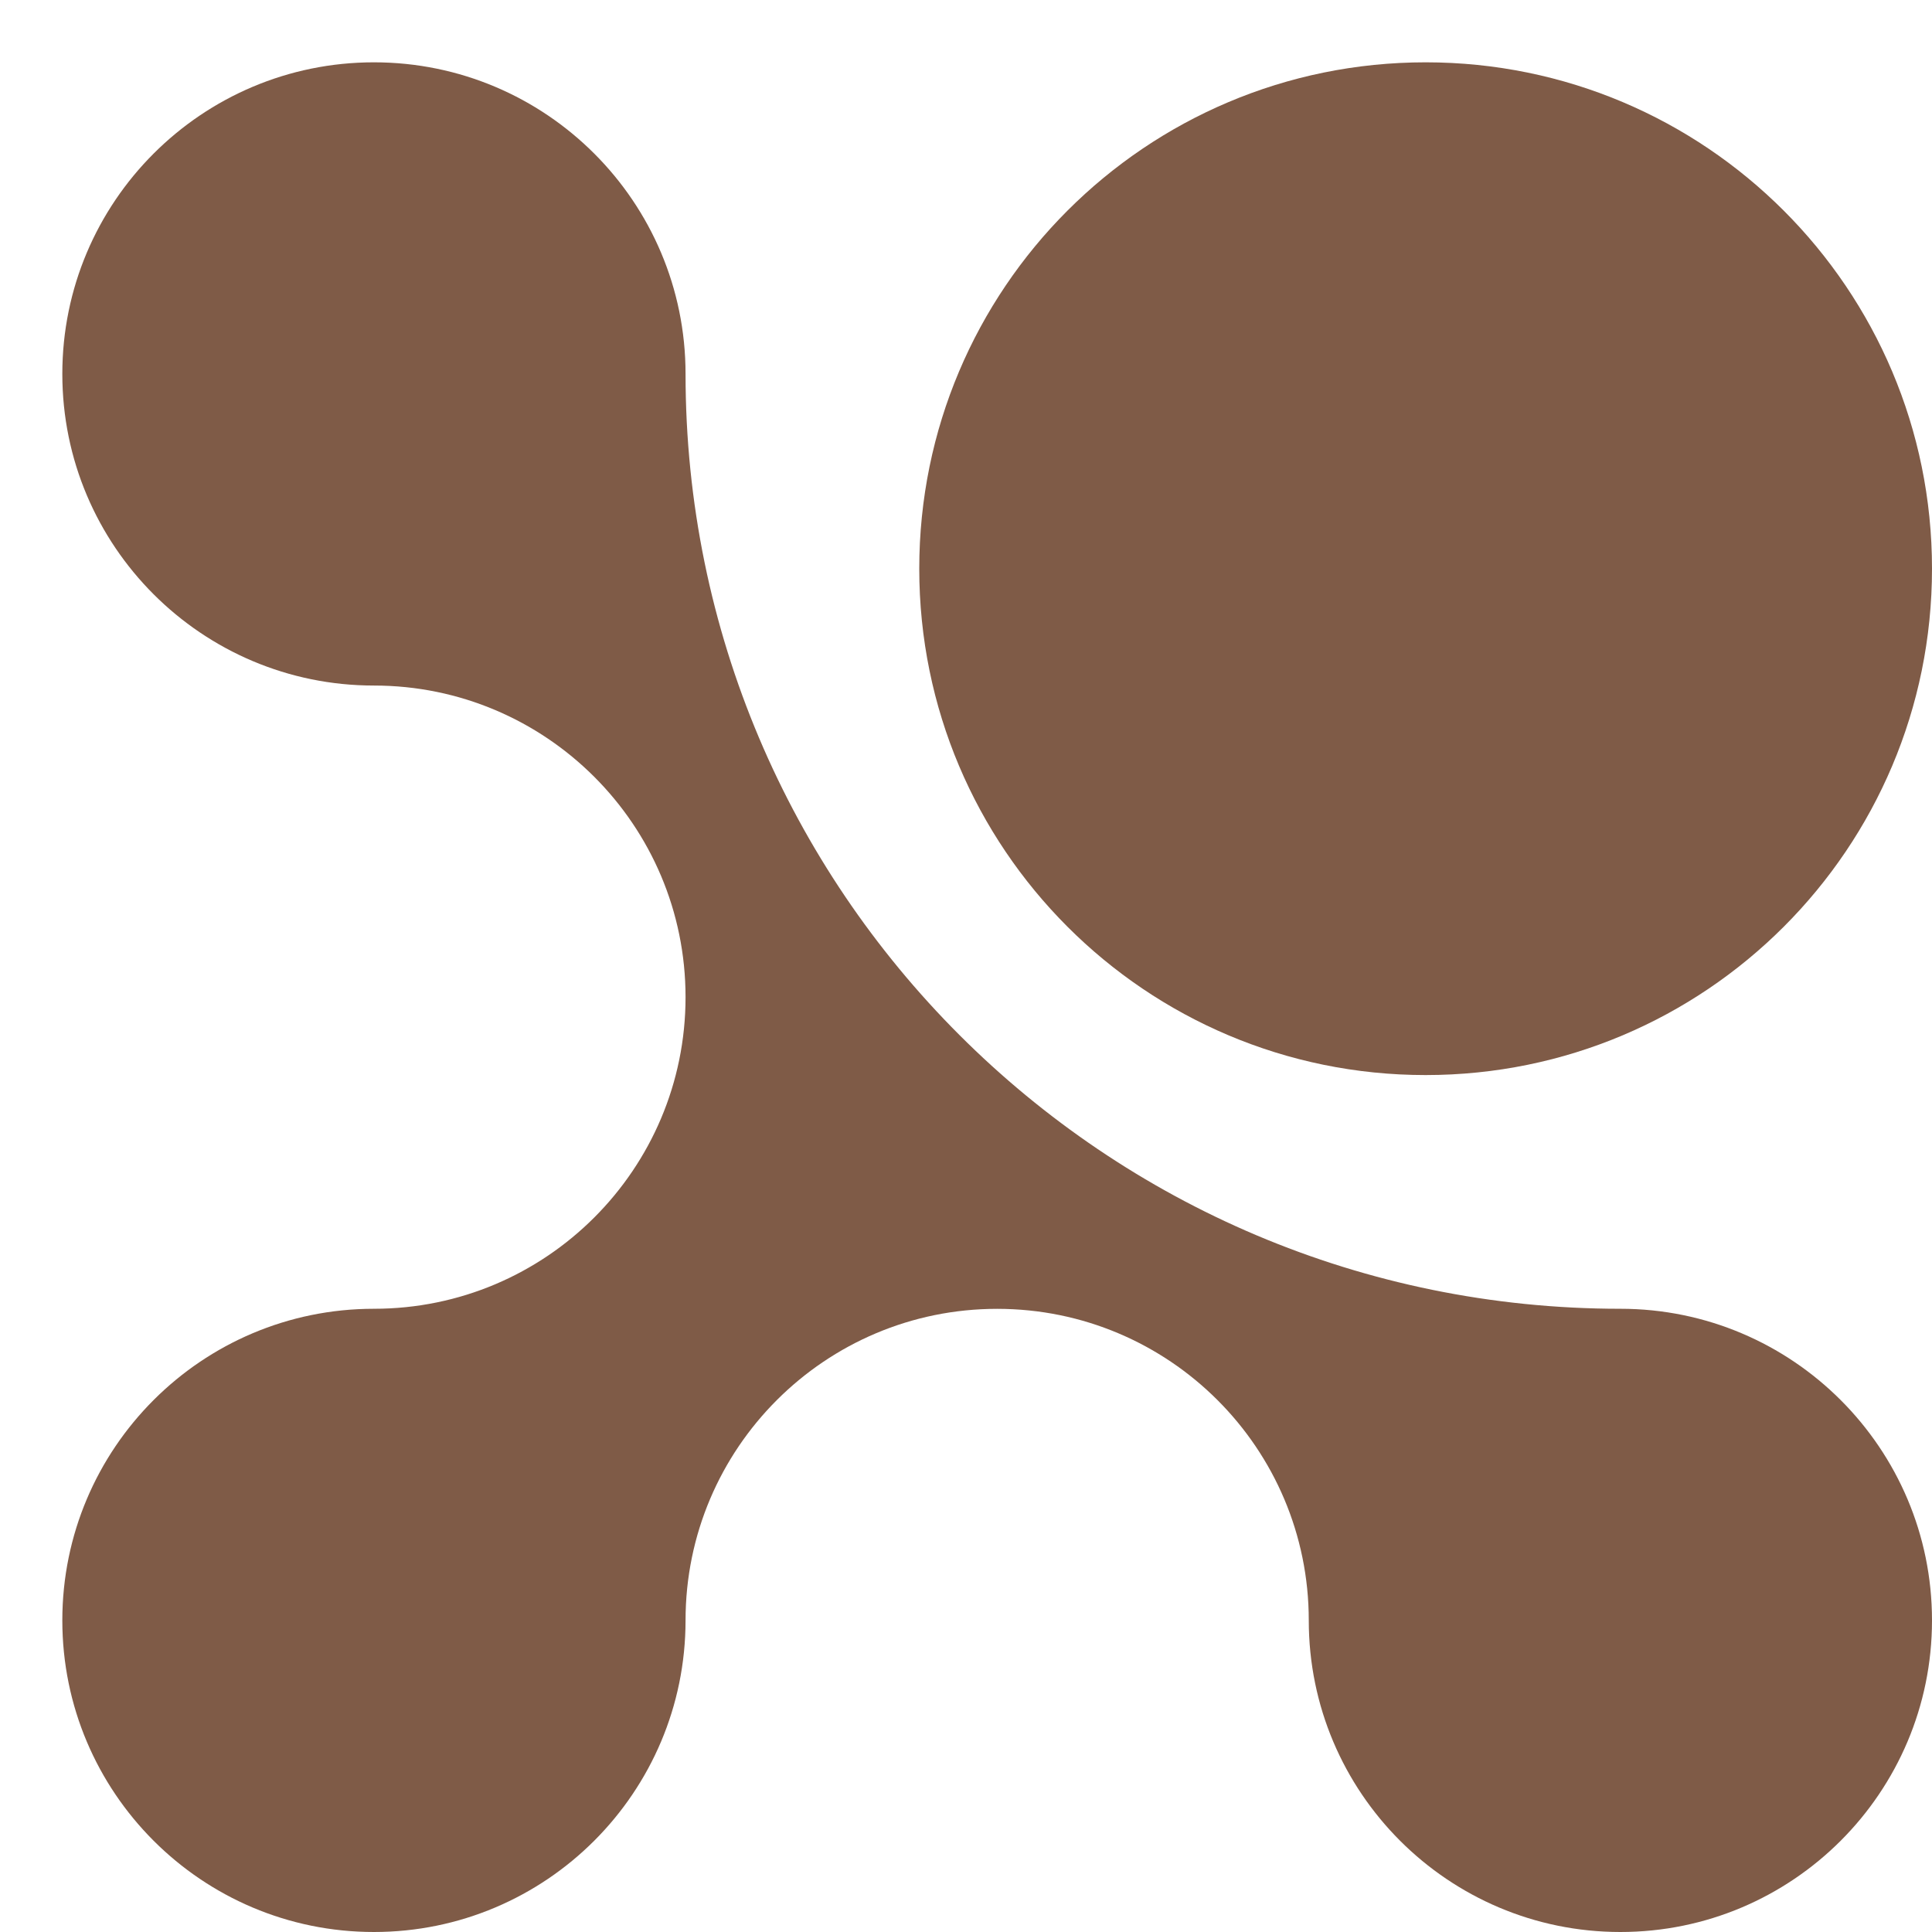 <svg width="31" height="31" viewBox="0 0 31 31" fill="none" xmlns="http://www.w3.org/2000/svg">
<g clip-path="url(#clip0_2232_19976)">
<g clip-path="url(#clip1_2232_19976)">
<path d="M11 26C11 28.76 8.761 31 6 31C3.238 31 1 28.76 1 26C1 23.239 3.239 21 6 21C8.761 21 11 18.761 11 16C11 13.239 8.761 11 6 11C3.239 11 1 8.761 1 6C1 3.239 3.239 1 6 1C8.761 1 11 3.239 11 6C11 14.285 17.718 21 26 21C28.759 21 31 23.239 31 26C31 28.761 28.761 31 26 31C23.239 31 21 28.761 21 26C21 23.239 18.761 21.001 16 21.001C13.239 21.001 11 23.239 11 26Z" fill="#7F5B47"/>
<path d="M22.875 17.25C18.385 17.25 14.75 13.613 14.75 9.125C14.75 4.636 18.385 1 22.875 1C27.363 1 31 4.636 31 9.125C31 13.614 27.363 17.25 22.875 17.25Z" fill="#7F5B47"/>
</g>
</g>
<defs>
<clipPath id="clip0_2232_19976">
<rect width="31" height="31" fill="white"/>
</clipPath>
<clipPath id="clip1_2232_19976">
<rect width="30" height="30" fill="white" transform="translate(1 31) rotate(-90)"/>
</clipPath>
</defs>
</svg>
